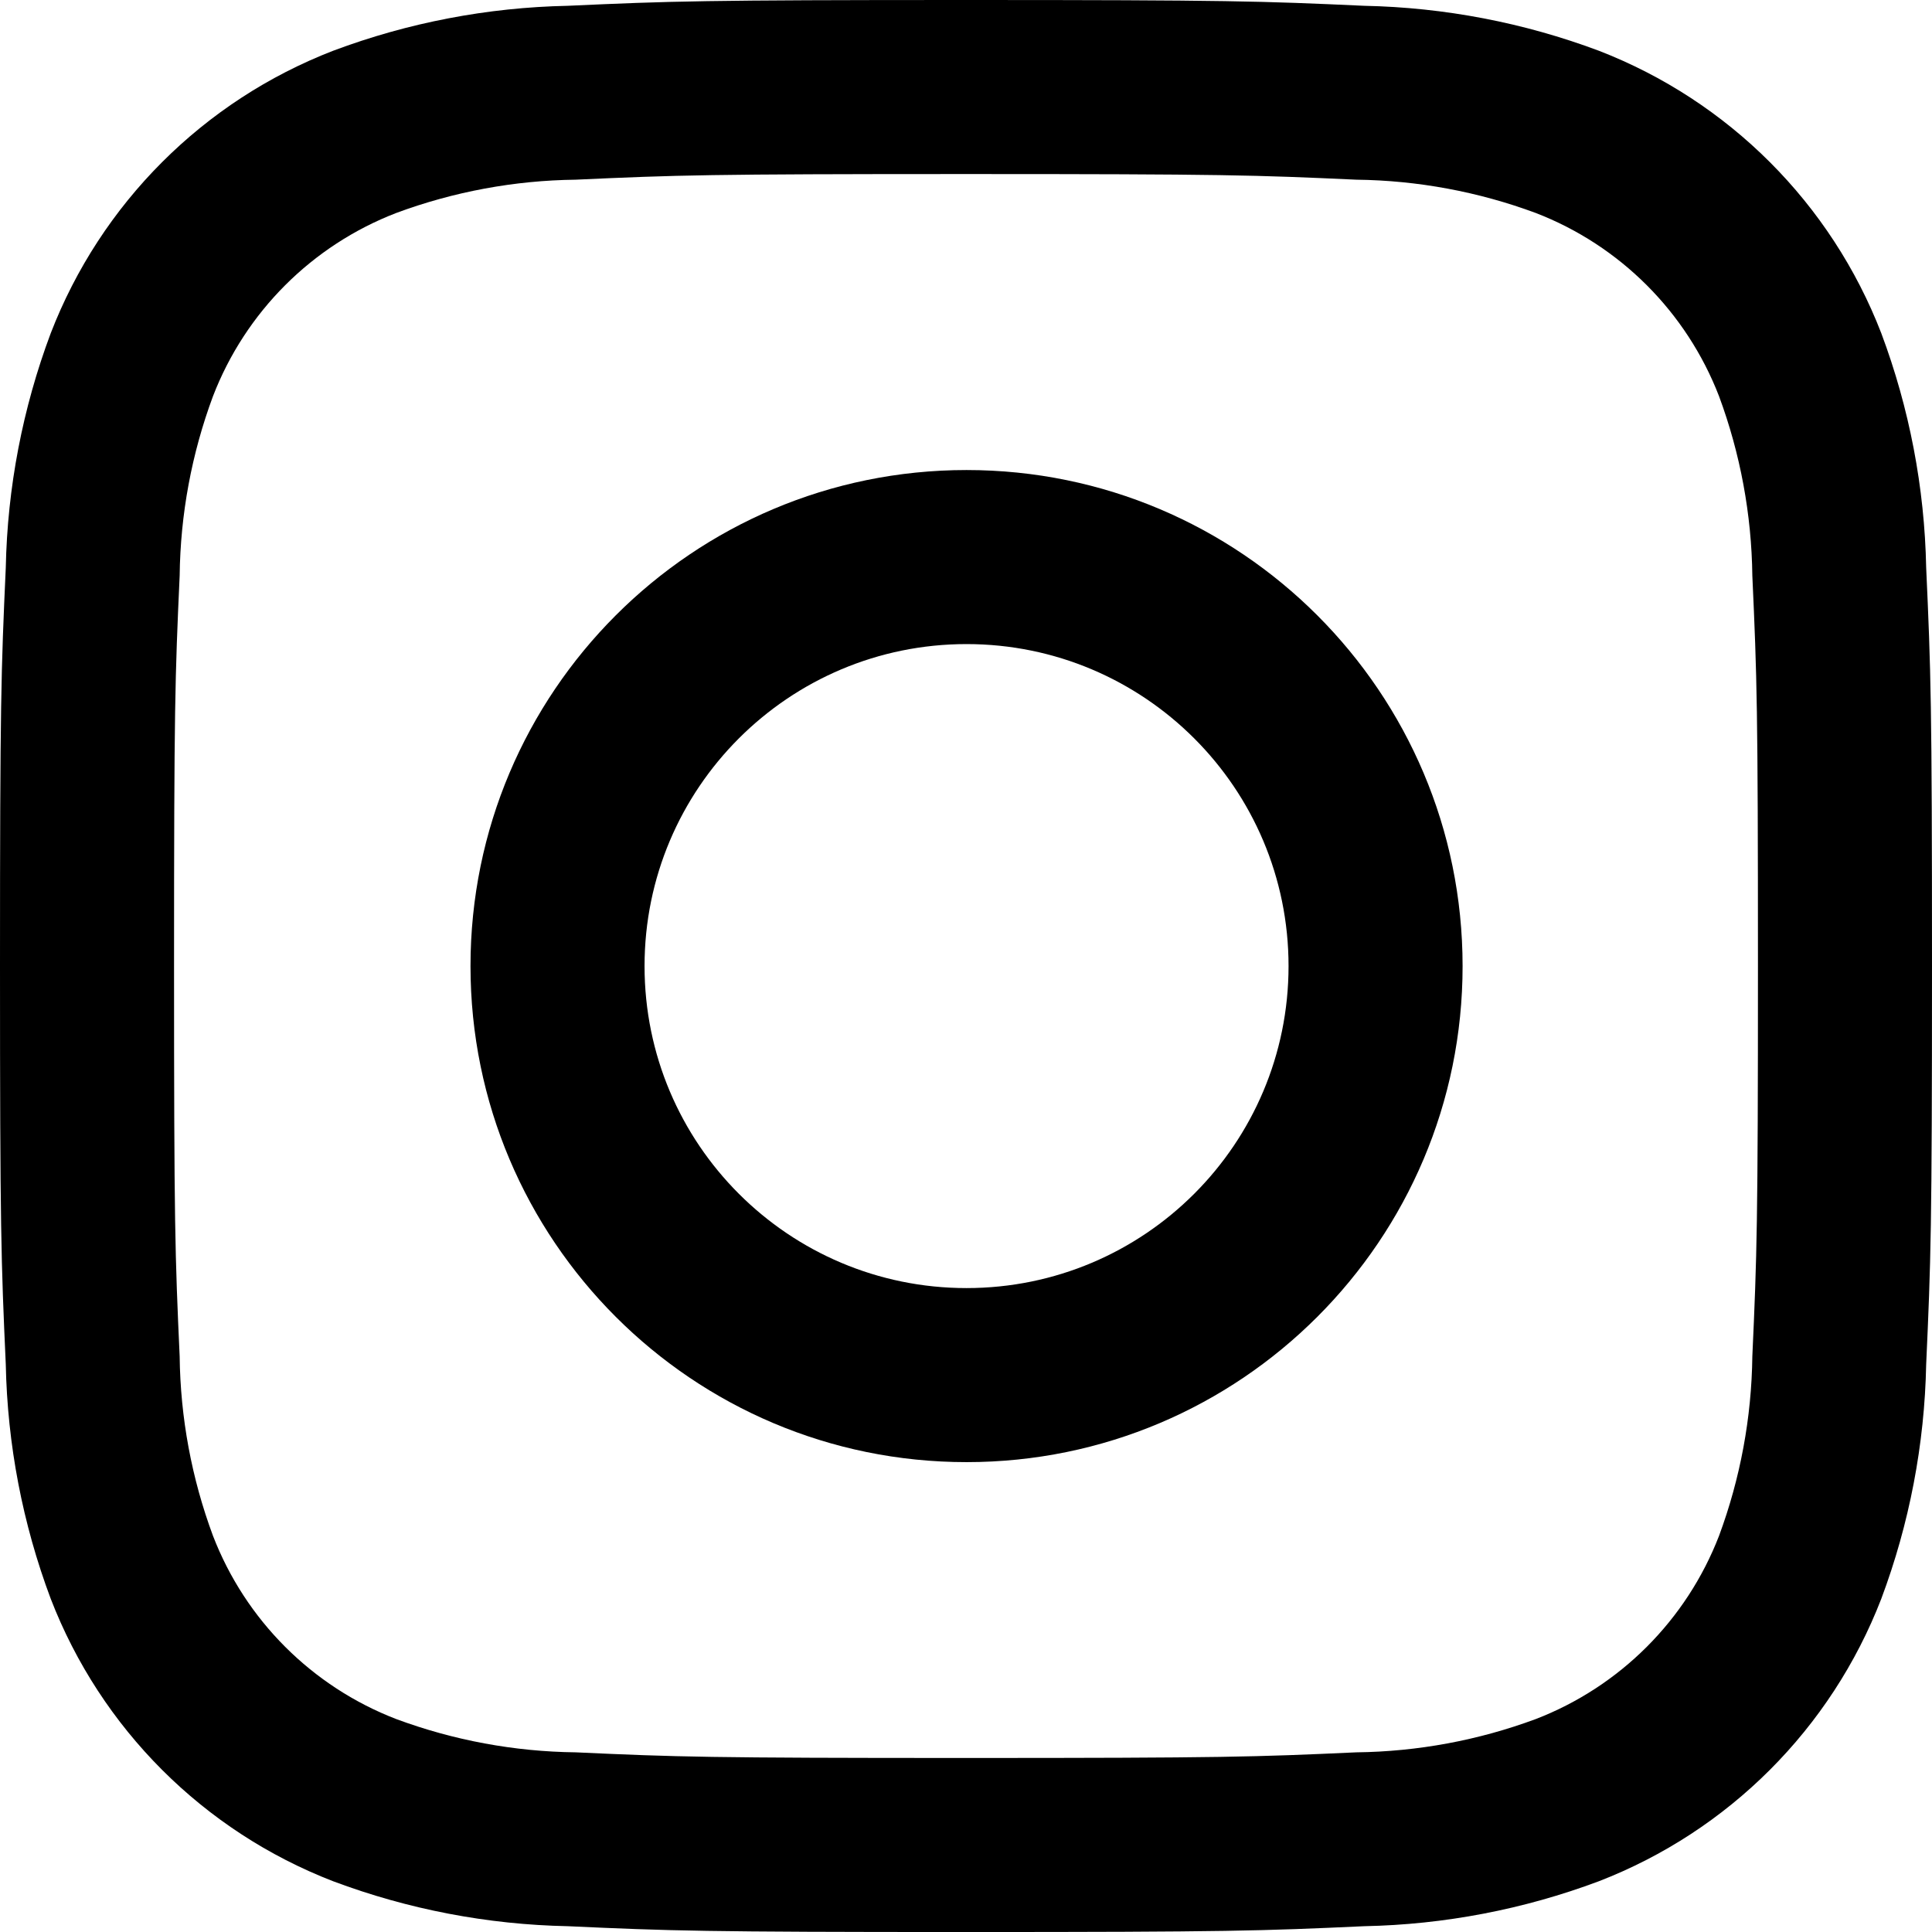 <?xml version="1.0" encoding="UTF-8" standalone="no"?>
<svg
   xmlns:dc="http://purl.org/dc/elements/1.1/"
   xmlns:cc="http://creativecommons.org/ns#"
   xmlns:rdf="http://www.w3.org/1999/02/22-rdf-syntax-ns#"
   xmlns:svg="http://www.w3.org/2000/svg"
   xmlns="http://www.w3.org/2000/svg"
   id="svg147"
   version="1.1"
   viewBox="1279.918 269.638 95.286 95.287"
   class="Path_238">
  <defs
     id="defs151" />
  <path
     d="M 1327.561 278.222 C 1340.283 278.222 1341.79 278.271 1346.813 278.5 C 1349.834 278.536 1352.826 279.091 1355.659 280.141 C 1359.814 281.744 1363.098 285.028 1364.702 289.183 C 1365.752 292.017 1366.306 295.009 1366.343 298.03 C 1366.572 303.054 1366.62 304.561 1366.62 317.282 C 1366.62 330.003 1366.571 331.51 1366.343 336.534 C 1366.306 339.556 1365.752 342.548 1364.702 345.381 C 1363.098 349.536 1359.814 352.821 1355.659 354.423 C 1352.826 355.473 1349.833 356.028 1346.813 356.063 C 1341.791 356.292 1340.283 356.341 1327.561 356.341 C 1314.839 356.341 1313.332 356.292 1308.31 356.063 C 1305.288 356.028 1302.295 355.473 1299.462 354.423 C 1295.306 352.822 1292.022 349.537 1290.421 345.381 C 1289.369 342.549 1288.813 339.556 1288.779 336.534 C 1288.55 331.51 1288.502 330.003 1288.502 317.282 C 1288.502 304.561 1288.55 303.054 1288.779 298.03 C 1288.813 295.009 1289.369 292.016 1290.421 289.183 C 1292.022 285.027 1295.306 281.743 1299.462 280.141 C 1302.295 279.091 1305.288 278.536 1308.31 278.5 C 1313.333 278.271 1314.84 278.222 1327.561 278.222 M 1327.561 269.638 C 1314.621 269.638 1312.998 269.693 1307.917 269.924 C 1303.965 270.004 1300.055 270.752 1296.354 272.139 C 1289.953 274.613 1284.893 279.673 1282.42 286.073 C 1281.032 289.775 1280.282 293.686 1280.203 297.638 C 1279.972 302.719 1279.918 304.338 1279.918 317.281 C 1279.918 330.224 1279.972 331.842 1280.203 336.924 C 1280.282 340.877 1281.031 344.788 1282.42 348.489 C 1284.893 354.89 1289.953 359.95 1296.354 362.423 C 1300.055 363.81 1303.965 364.559 1307.917 364.638 C 1312.997 364.87 1314.617 364.925 1327.561 364.925 C 1340.505 364.925 1342.123 364.87 1347.204 364.638 C 1351.156 364.559 1355.066 363.81 1358.768 362.423 C 1365.168 359.949 1370.228 354.89 1372.703 348.489 C 1374.09 344.787 1374.839 340.877 1374.917 336.924 C 1375.148 331.842 1375.204 330.224 1375.204 317.281 C 1375.204 304.338 1375.148 302.719 1374.917 297.638 C 1374.839 293.686 1374.09 289.775 1372.703 286.073 C 1370.228 279.673 1365.168 274.614 1358.768 272.139 C 1355.066 270.753 1351.156 270.004 1347.204 269.924 C 1342.123 269.692 1340.504 269.638 1327.561 269.638 Z"
     id="Path_238" />
  <path
     d="M 1327.587 292.82 C 1314.075 292.821 1303.122 303.775 1303.123 317.286 C 1303.123 330.798 1314.077 341.751 1327.589 341.75 C 1341.1 341.75 1352.053 330.797 1352.053 317.285 C 1352.052 303.774 1341.098 292.82 1327.587 292.82 Z M 1327.587 333.166 C 1318.816 333.166 1311.706 326.055 1311.707 317.284 C 1311.707 308.513 1318.818 301.404 1327.589 301.404 C 1336.359 301.405 1343.469 308.515 1343.469 317.285 C 1343.469 326.056 1336.358 333.166 1327.587 333.166 L 1327.587 333.166 Z"
     id="Path_239" />
  <ellipse
     cy="5.717"
     cx="5.717"
     ry="5.717"
     rx="5.717"
     id="Ellipse_3" />
</svg>
